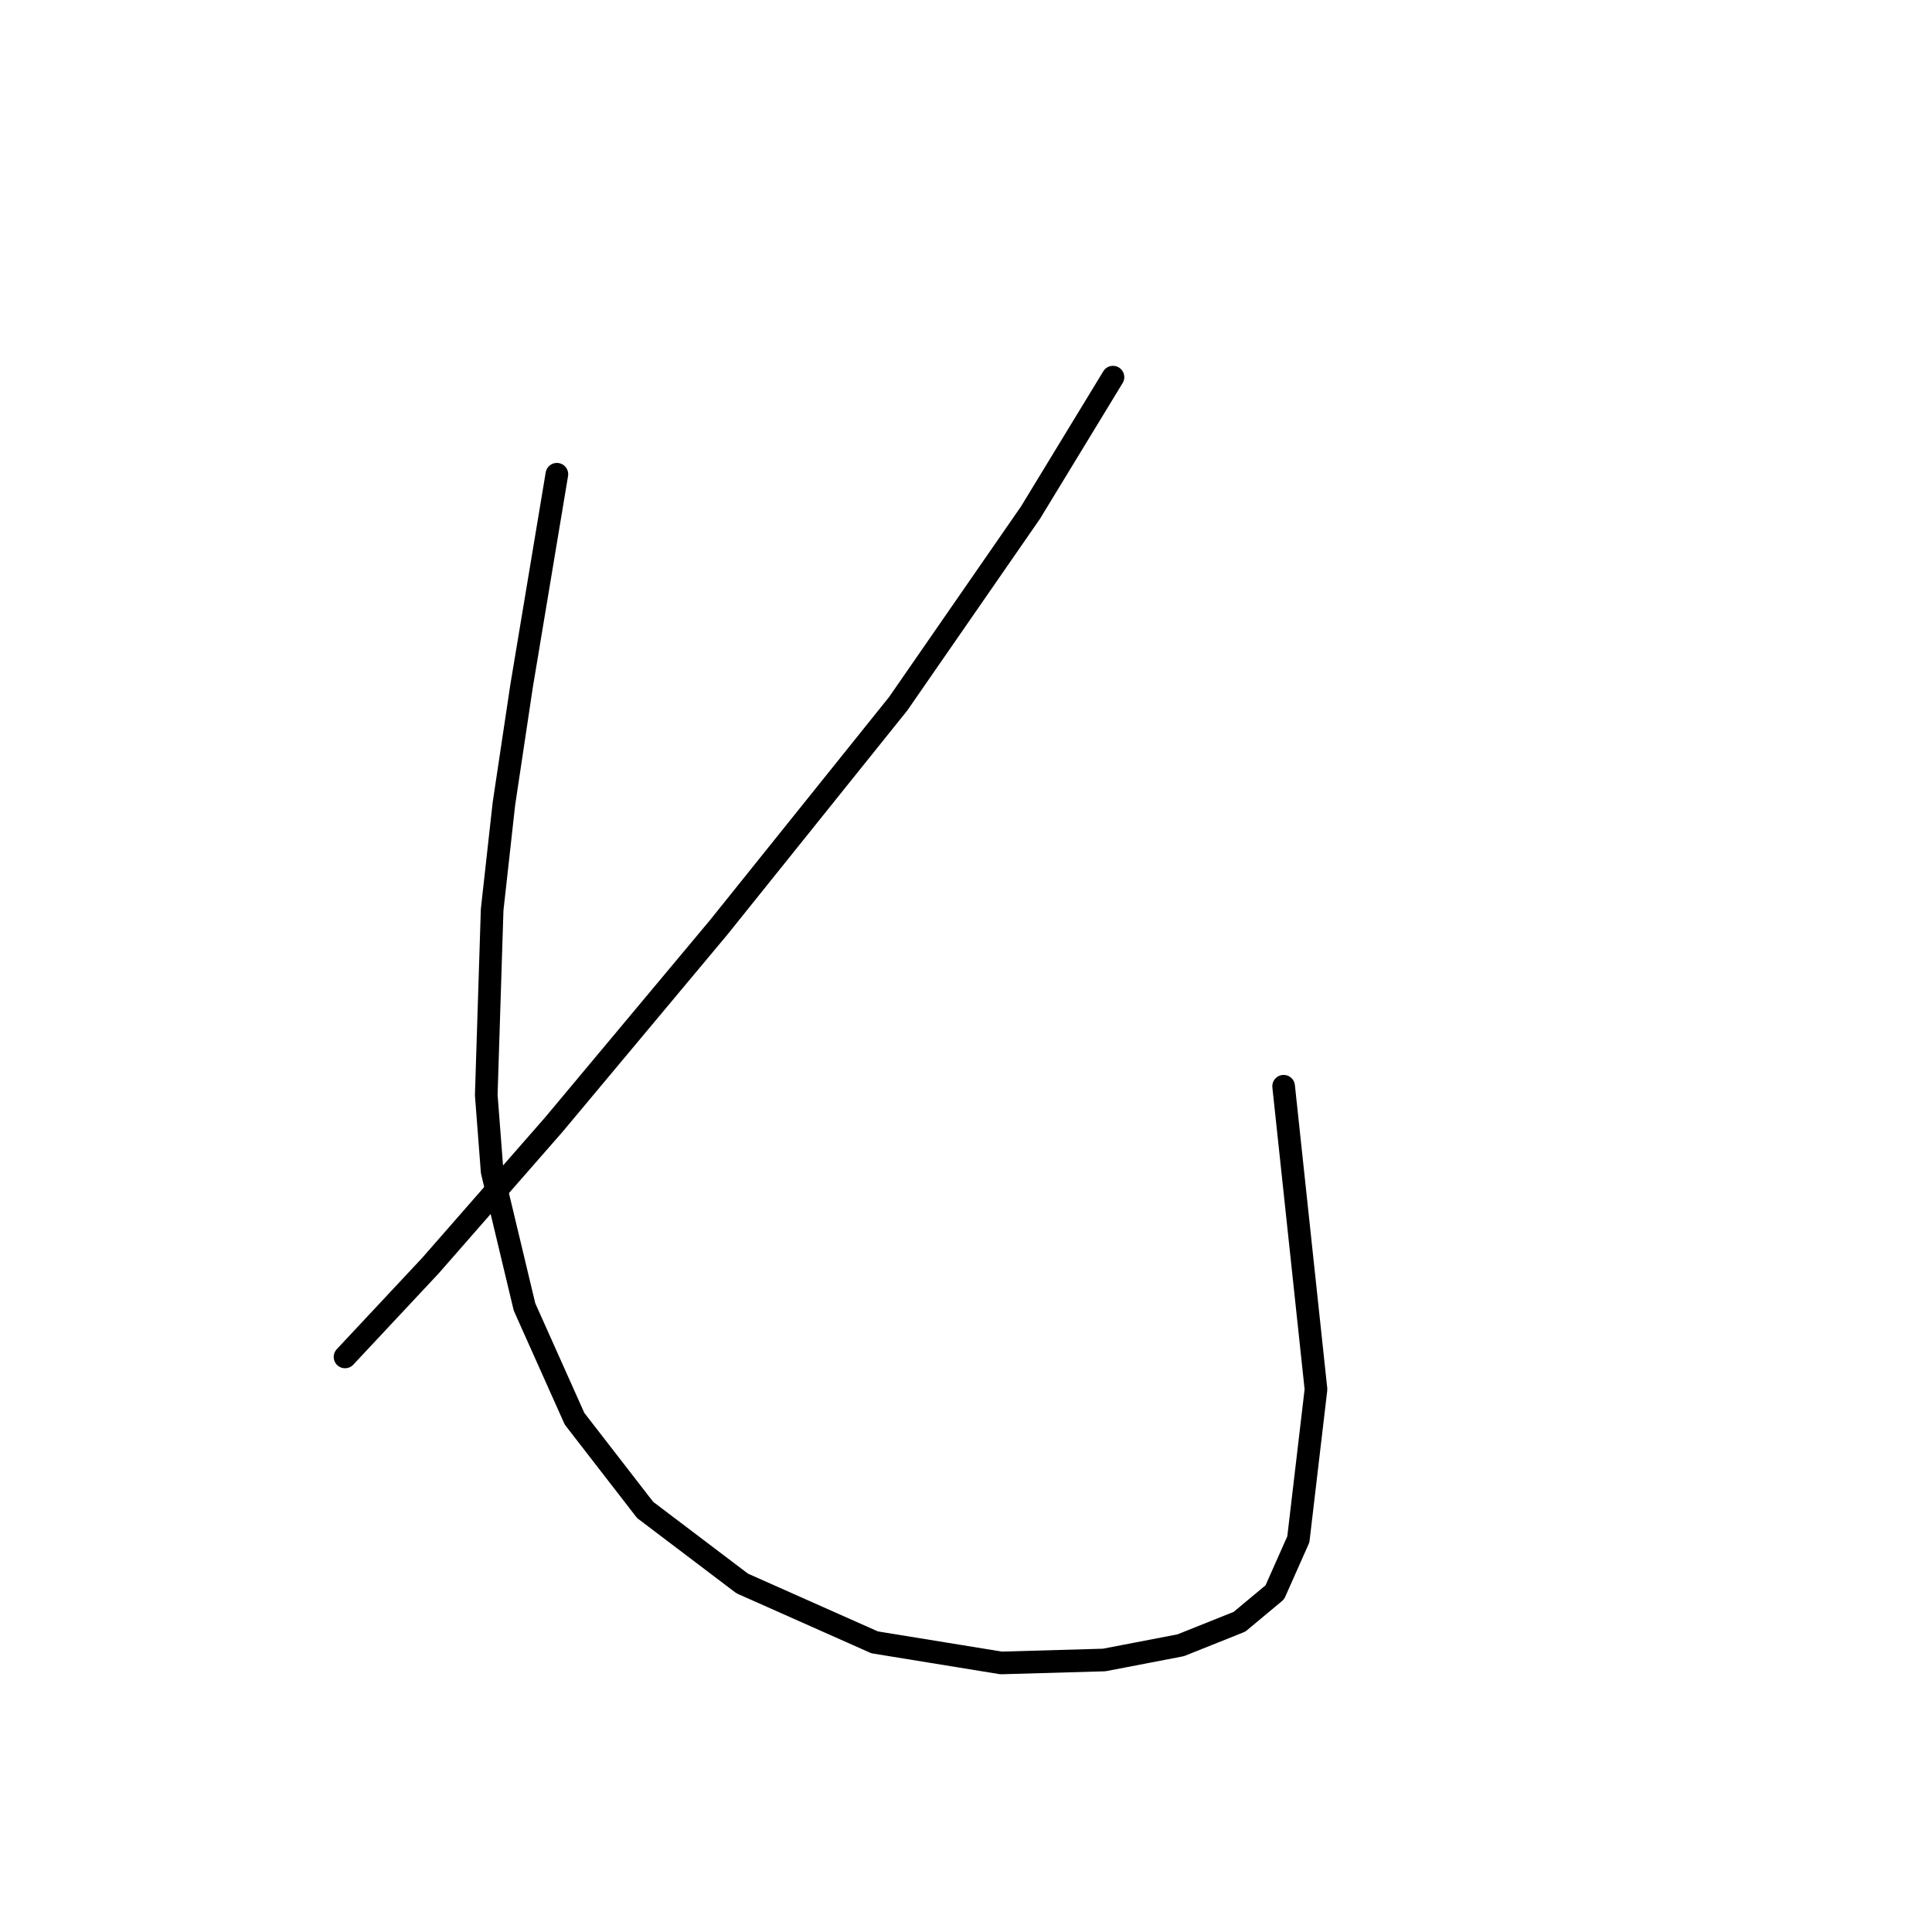 <?xml version="1.0" standalone="no"?>
    <svg width="256" height="256" xmlns="http://www.w3.org/2000/svg" version="1.1">
    <polyline stroke="black" stroke-width="3" stroke-linecap="round" fill="transparent" stroke-linejoin="round" points="147.475 49.974 142.017 58.941 136.558 67.908 119.014 93.25 95.232 122.88 73.399 149.001 57.024 167.715 45.718 179.801 45.718 179.801 " />
        <polyline stroke="black" stroke-width="3" stroke-linecap="round" fill="transparent" stroke-linejoin="round" points="73.789 62.839 71.45 76.875 69.11 90.91 66.771 106.505 65.212 120.541 64.432 145.103 65.212 155.239 69.5 173.173 76.128 187.989 85.485 200.075 98.351 209.821 115.895 217.619 132.66 220.348 146.305 219.958 156.442 218.009 164.239 214.89 168.918 210.991 172.037 203.973 174.376 184.09 170.087 143.933 170.087 143.933 " />
        </svg>